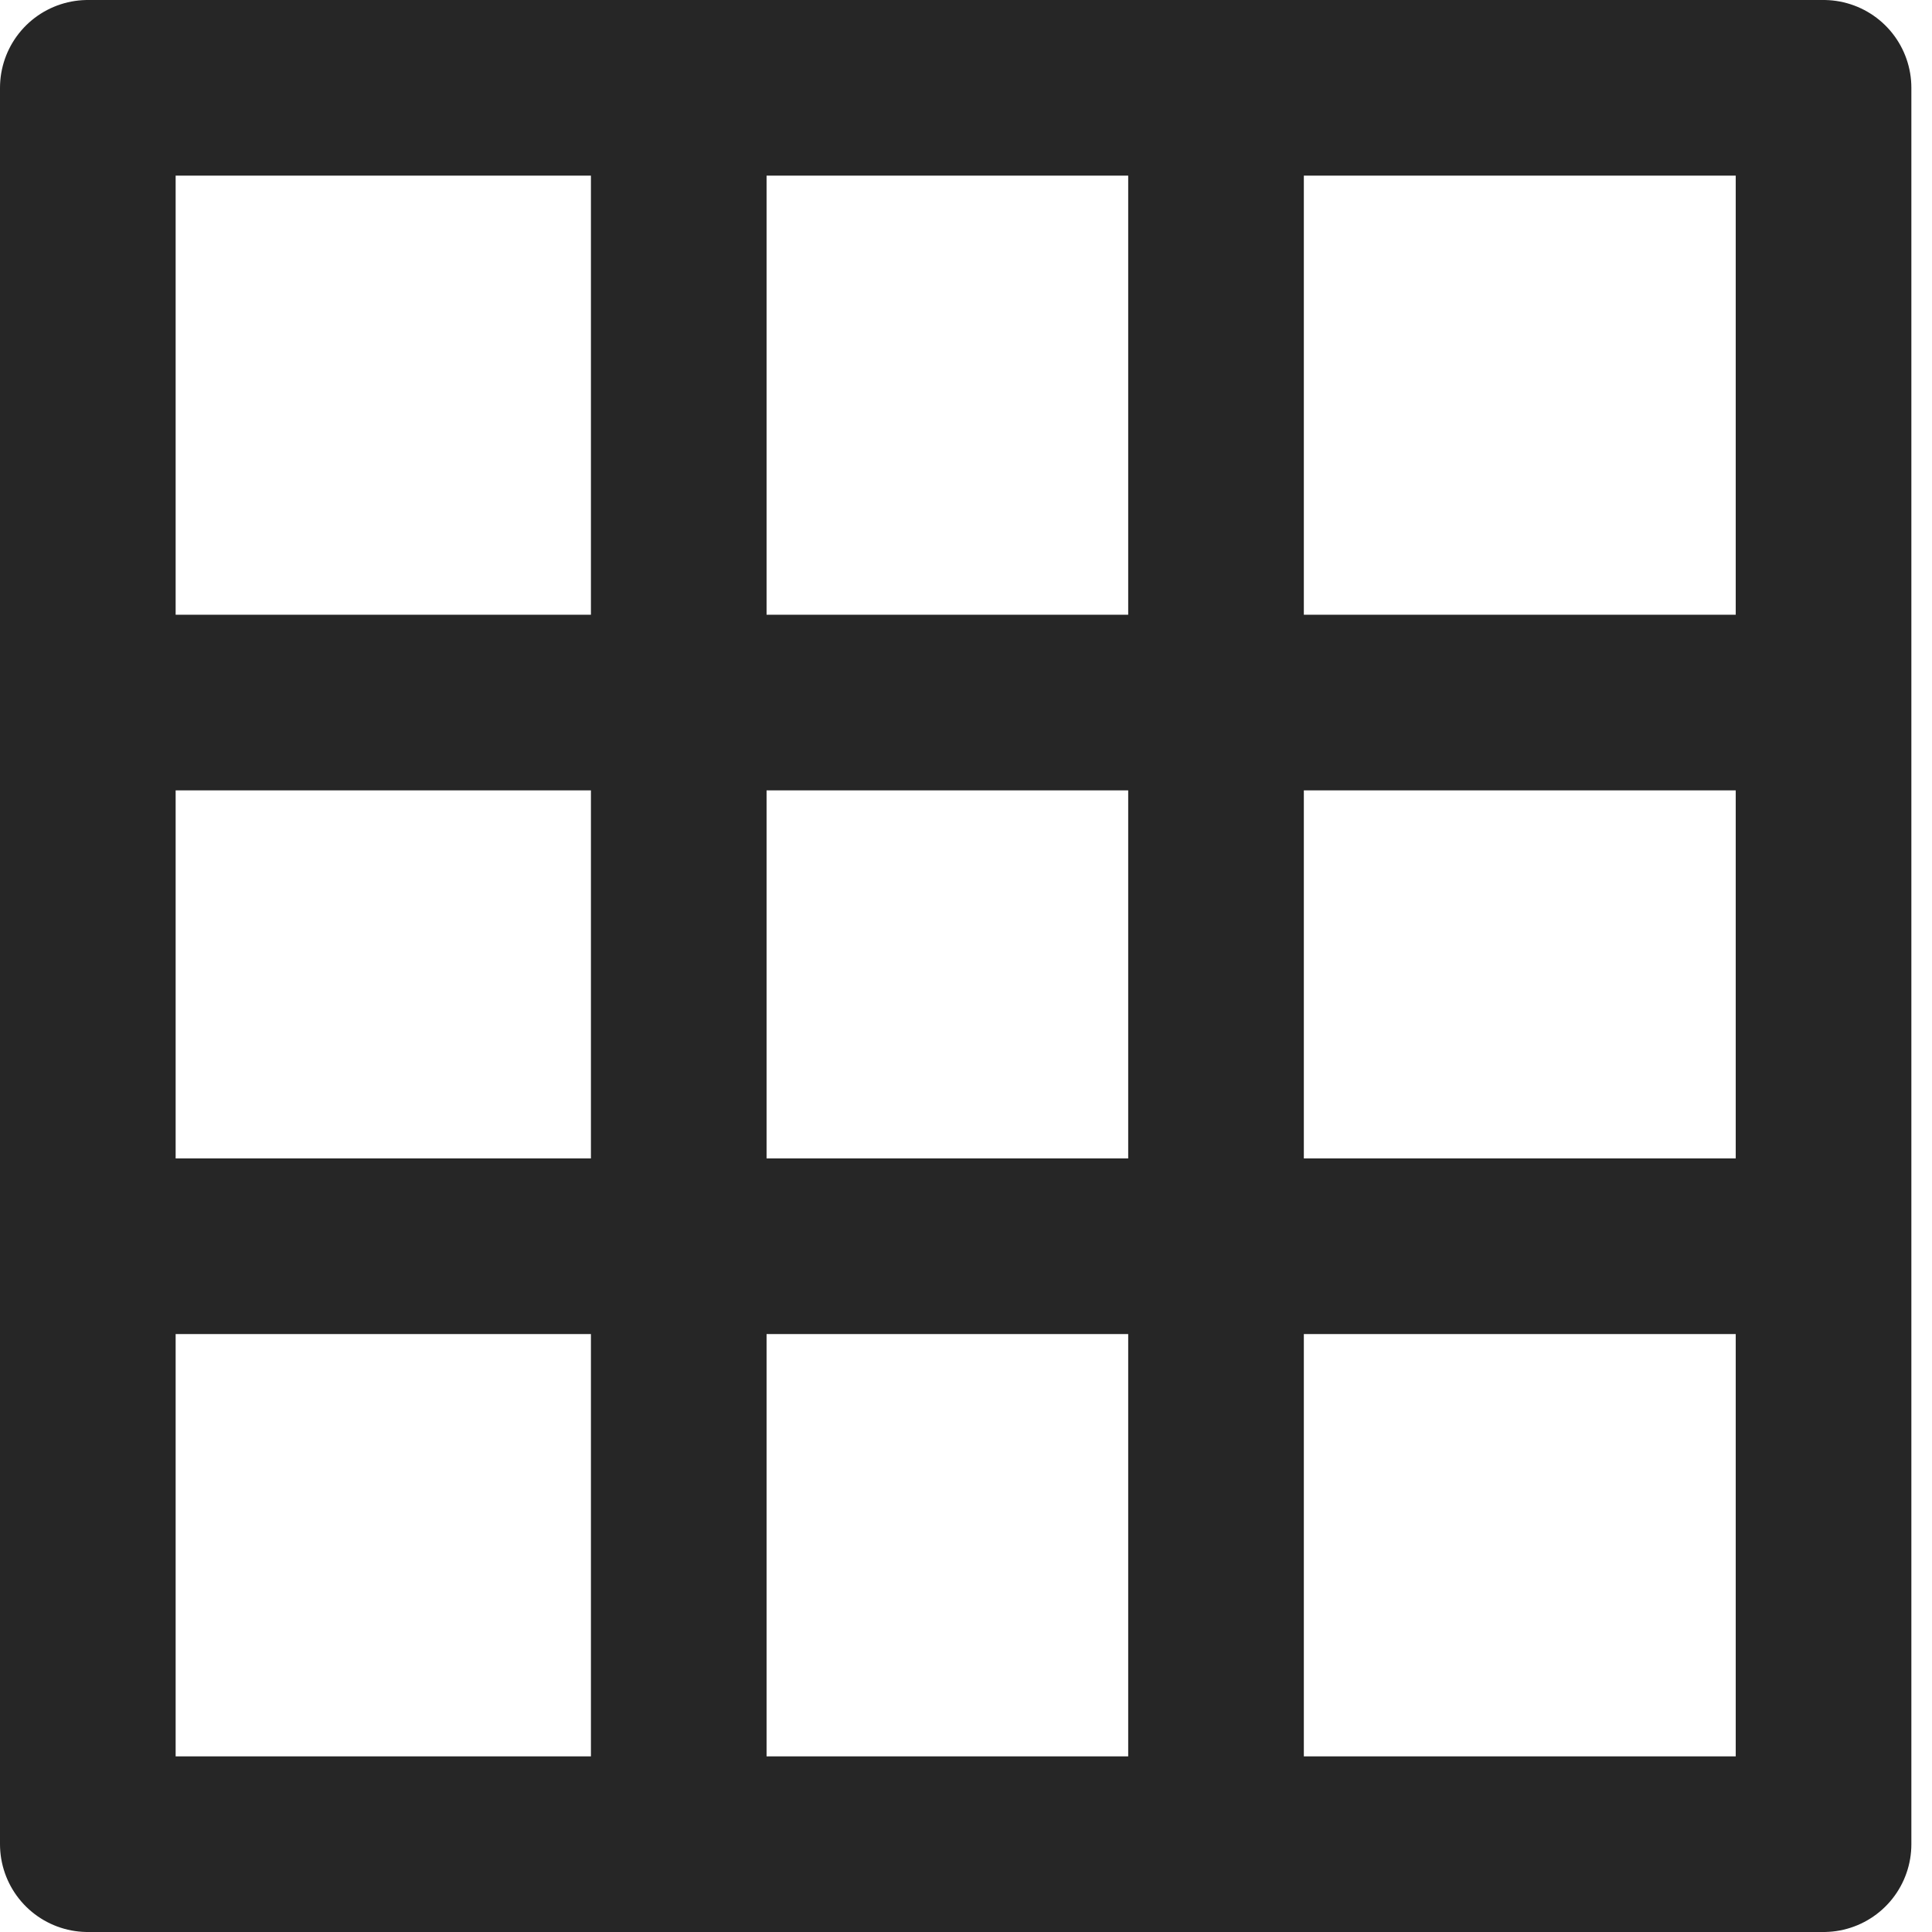 <svg width="22" height="22" viewBox="0 0 22 22" fill="none" xmlns="http://www.w3.org/2000/svg">
<path d="M7.729 1V21M1.235 14.191L21 14.191M13.847 1V21M1.235 8L21 8M1 1H20.765V21H1V1Z" stroke="#262626" stroke-width="2" stroke-linejoin="round"/>
</svg>
